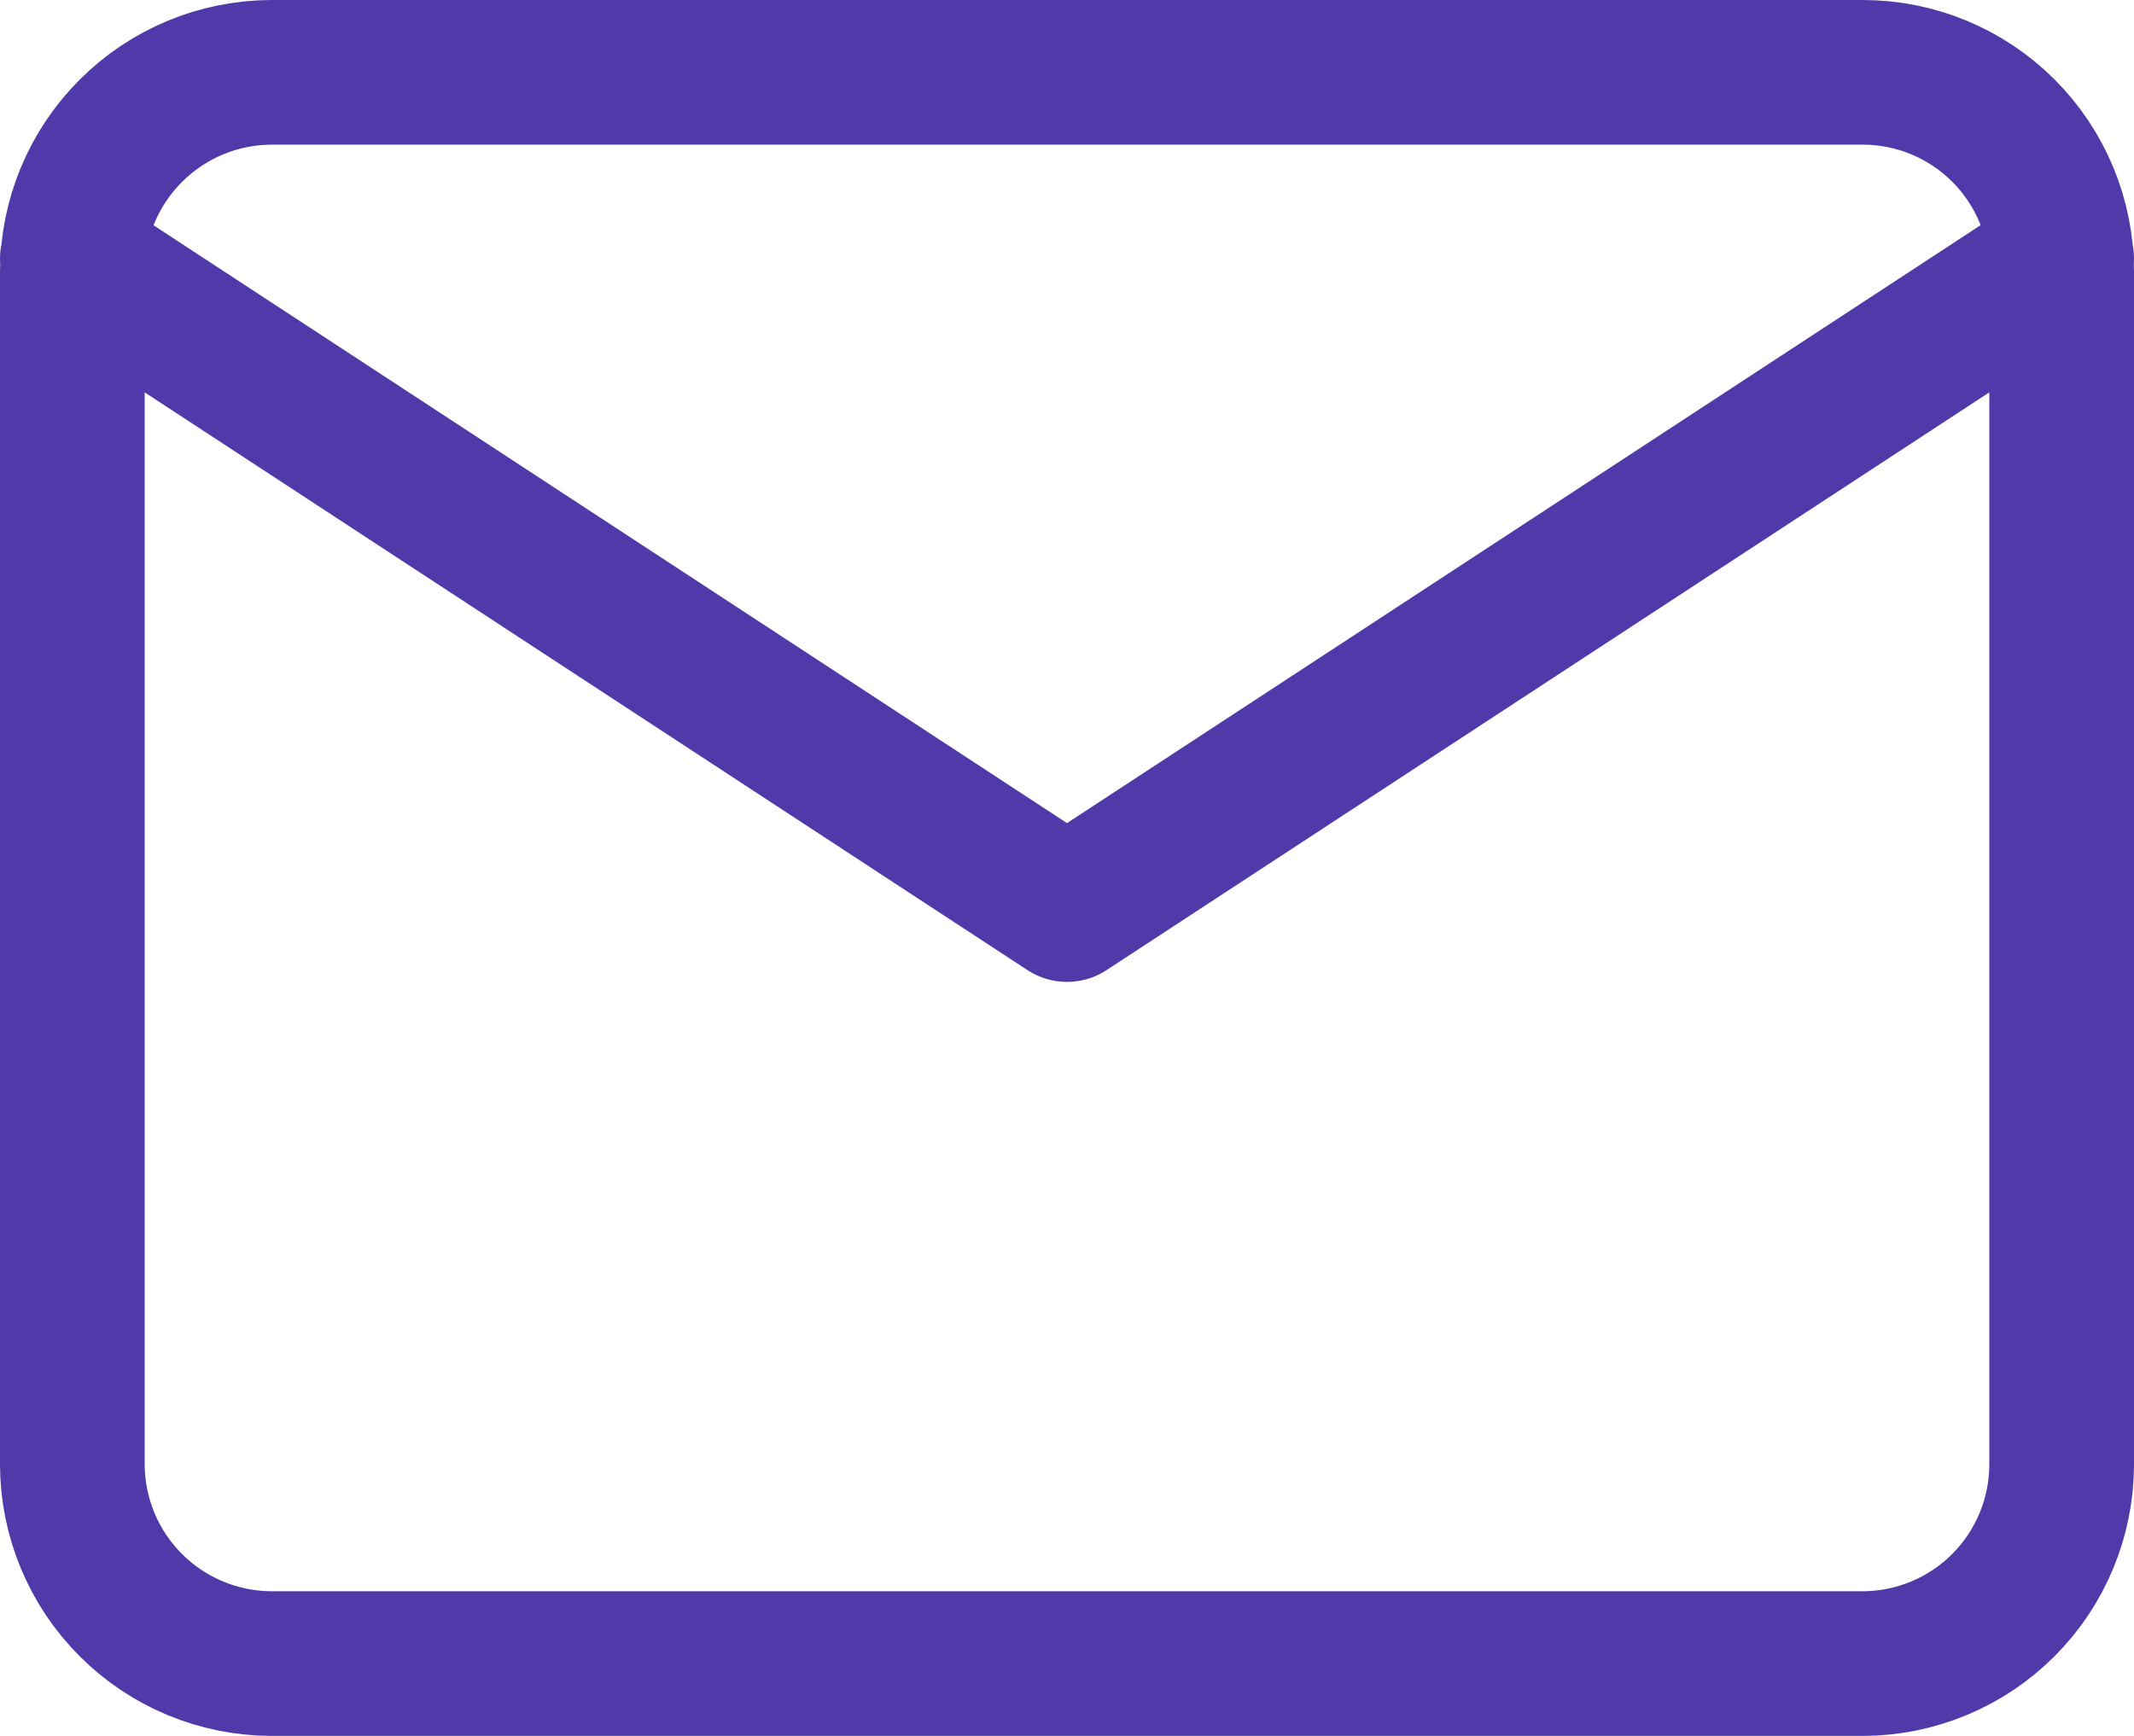 <svg width="59" height="48" viewBox="0 0 59 48" fill="none" xmlns="http://www.w3.org/2000/svg">
<path d="M57 7.15L29.5 25.15L2 7.15M7.5 2H51.5C52.222 2 52.937 2.142 53.605 2.419C54.272 2.695 54.878 3.1 55.389 3.611C55.9 4.122 56.305 4.728 56.581 5.395C56.858 6.063 57 6.778 57 7.5V40.5C56.997 41.958 56.417 43.355 55.386 44.386C54.355 45.417 52.958 45.997 51.5 46H7.5C6.043 45.995 4.647 45.414 3.617 44.383C2.586 43.353 2.005 41.957 2 40.5V7.5C2.005 6.043 2.586 4.647 3.617 3.617C4.647 2.586 6.043 2.005 7.5 2Z" stroke="#503AA9" stroke-width="4" stroke-linecap="round" stroke-linejoin="round"/>
</svg>
